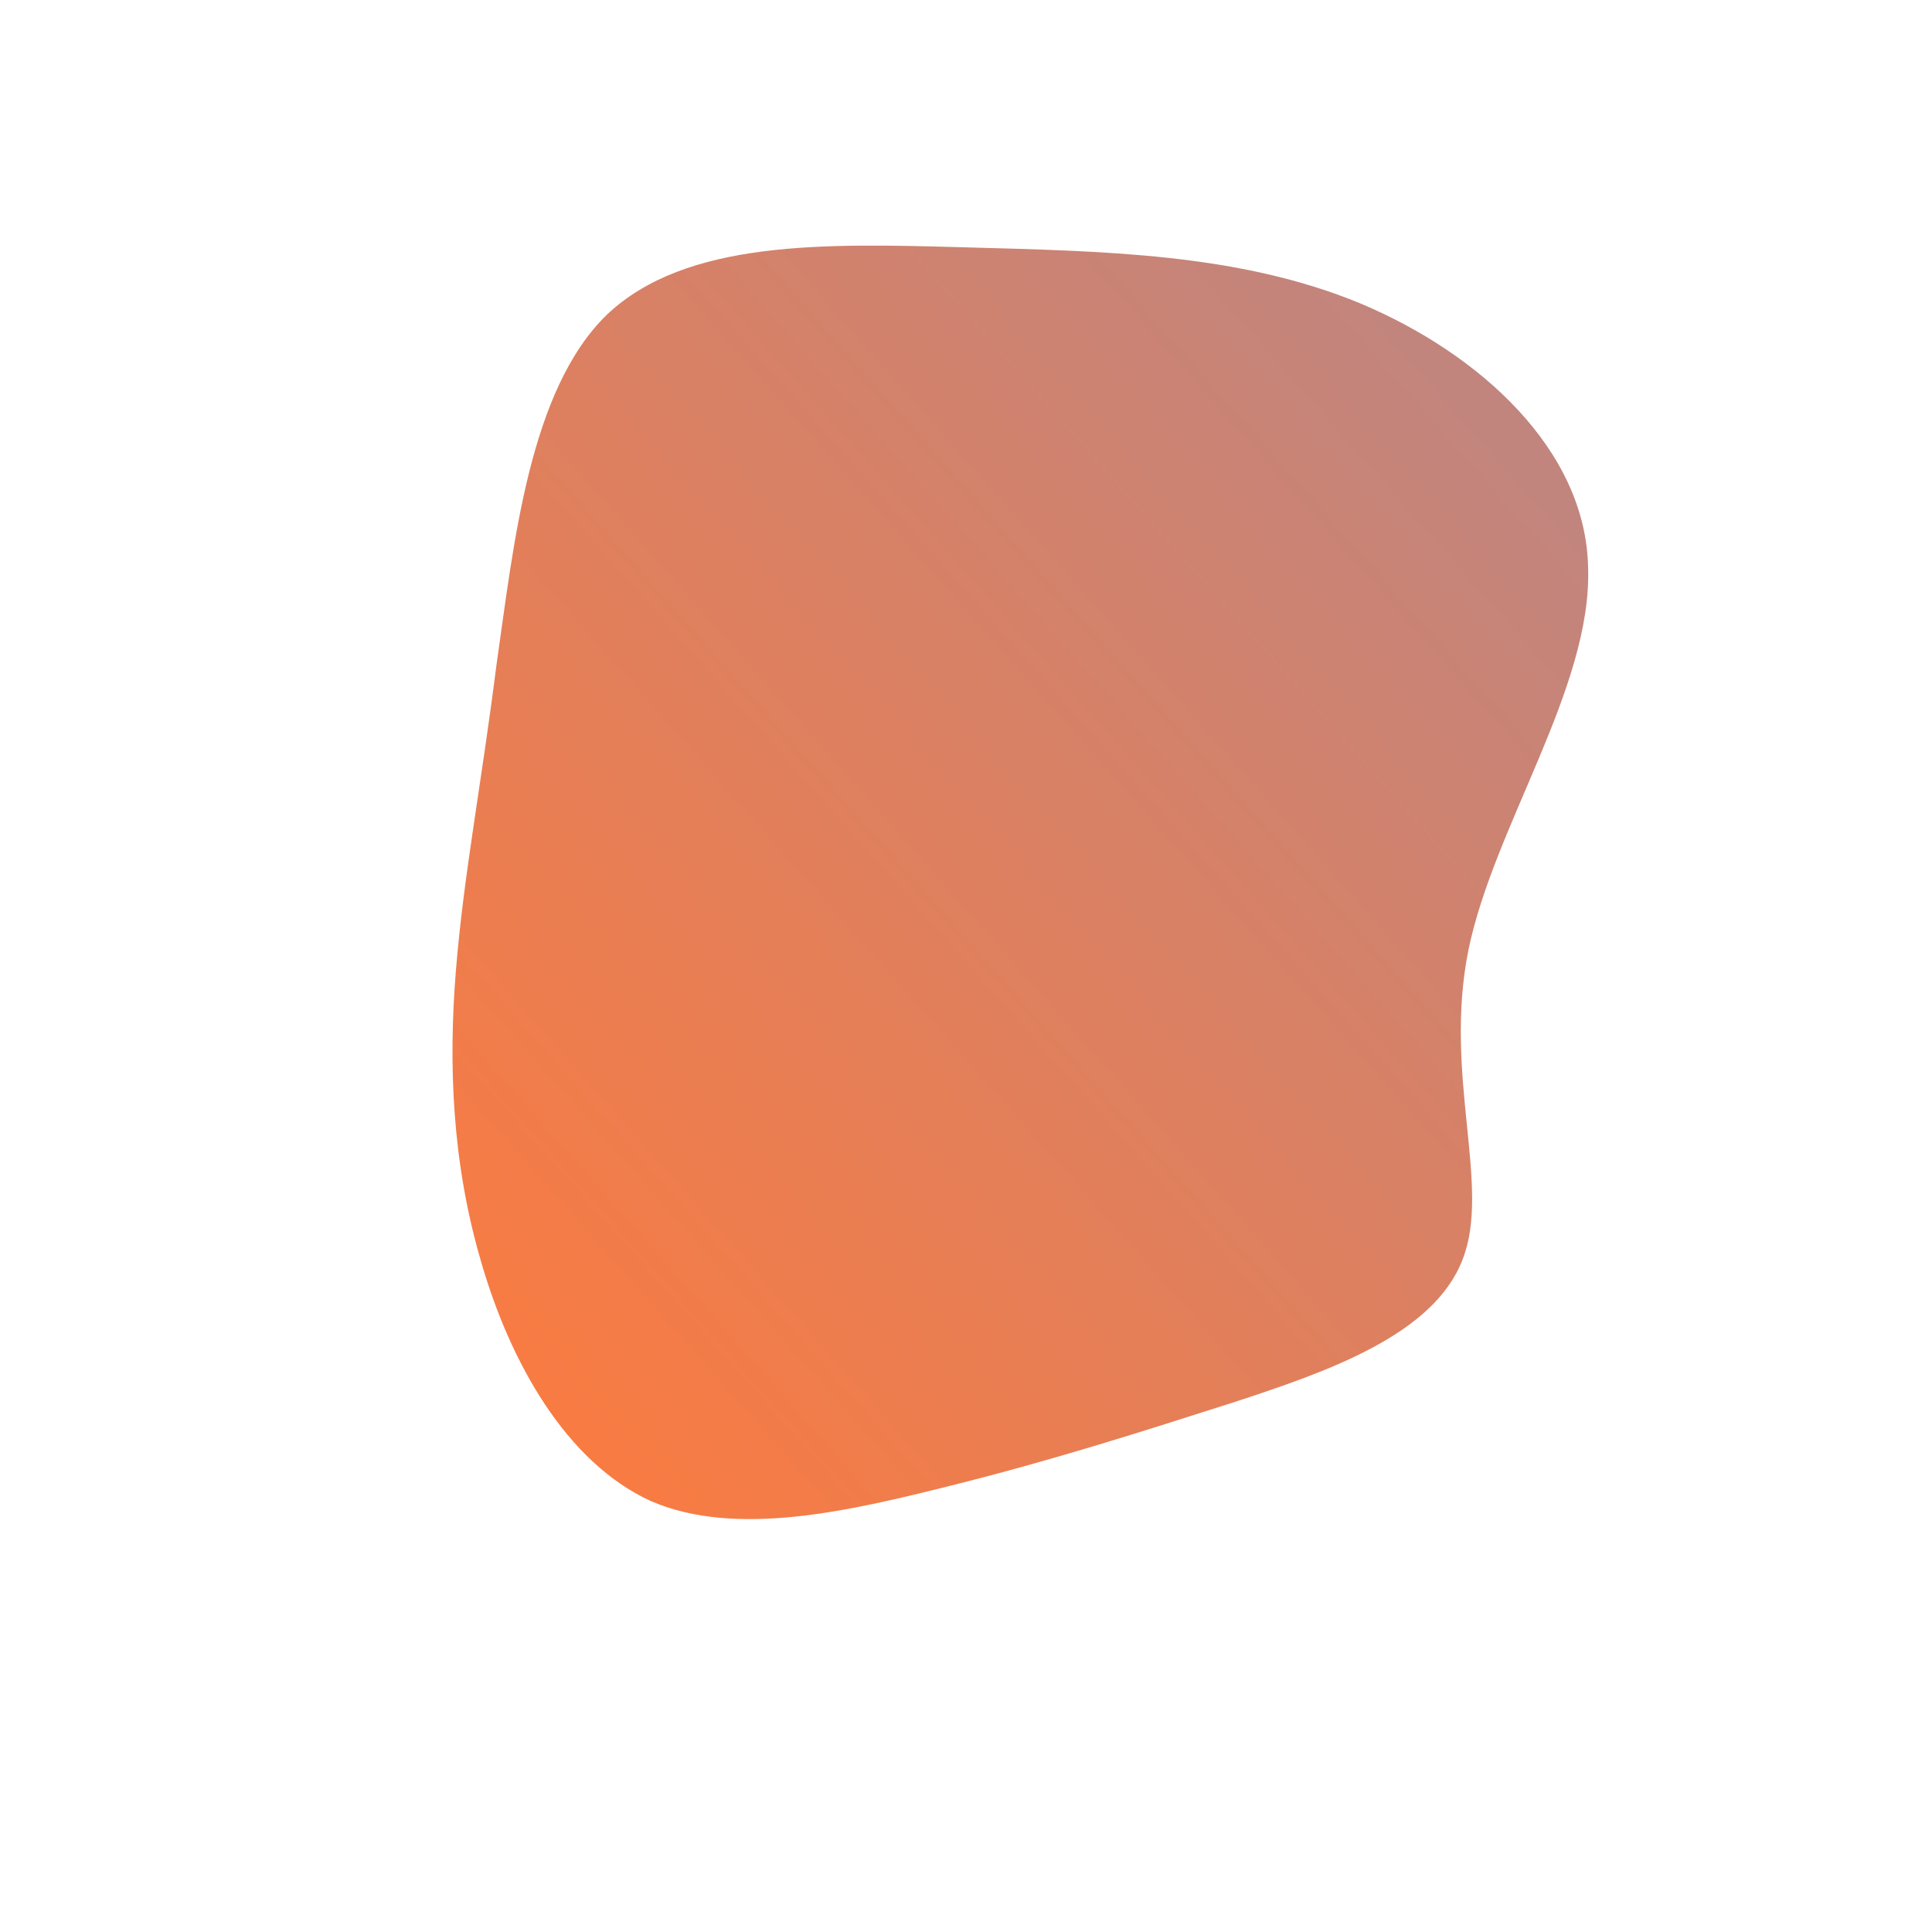 <!--?xml version="1.0" standalone="no"?-->              <svg id="sw-js-blob-svg" viewBox="0 0 100 100" xmlns="http://www.w3.org/2000/svg" version="1.1">                    <defs>                         <linearGradient id="sw-gradient" x1="0" x2="1" y1="1" y2="0">                            <stop id="stop1" stop-color="rgba(255, 122.043, 59.116, 1)" offset="0%"></stop>                            <stop id="stop2" stop-color="rgba(185.629, 134.211, 134.211, 1)" offset="100%"></stop>                        </linearGradient>                    </defs>                <path fill="url(#sw-gradient)" d="M20.4,-34.3C26.6,-31.7,32.1,-26.7,32.2,-20.6C32.4,-14.4,27.3,-7.2,26,-0.8C24.7,5.7,27.2,11.4,25.7,15.2C24.2,19.1,18.7,21,13.8,22.6C8.8,24.2,4.4,25.6,-0.8,26.9C-6,28.2,-11.9,29.6,-16.3,27.7C-20.7,25.7,-23.6,20.5,-25.1,15.3C-26.6,10.2,-26.8,5.1,-26.4,0.2C-26,-4.7,-25.1,-9.3,-24.3,-15.6C-23.4,-21.9,-22.6,-29.8,-18.6,-33.7C-14.5,-37.6,-7.3,-37.4,-0.1,-37.2C7.1,-37,14.1,-36.9,20.4,-34.3Z" width="100%" height="100%" transform="translate(50 50)" stroke-width="0" style="transition: all 0.3s ease 0s;" stroke="url(#sw-gradient)"></path>              </svg>